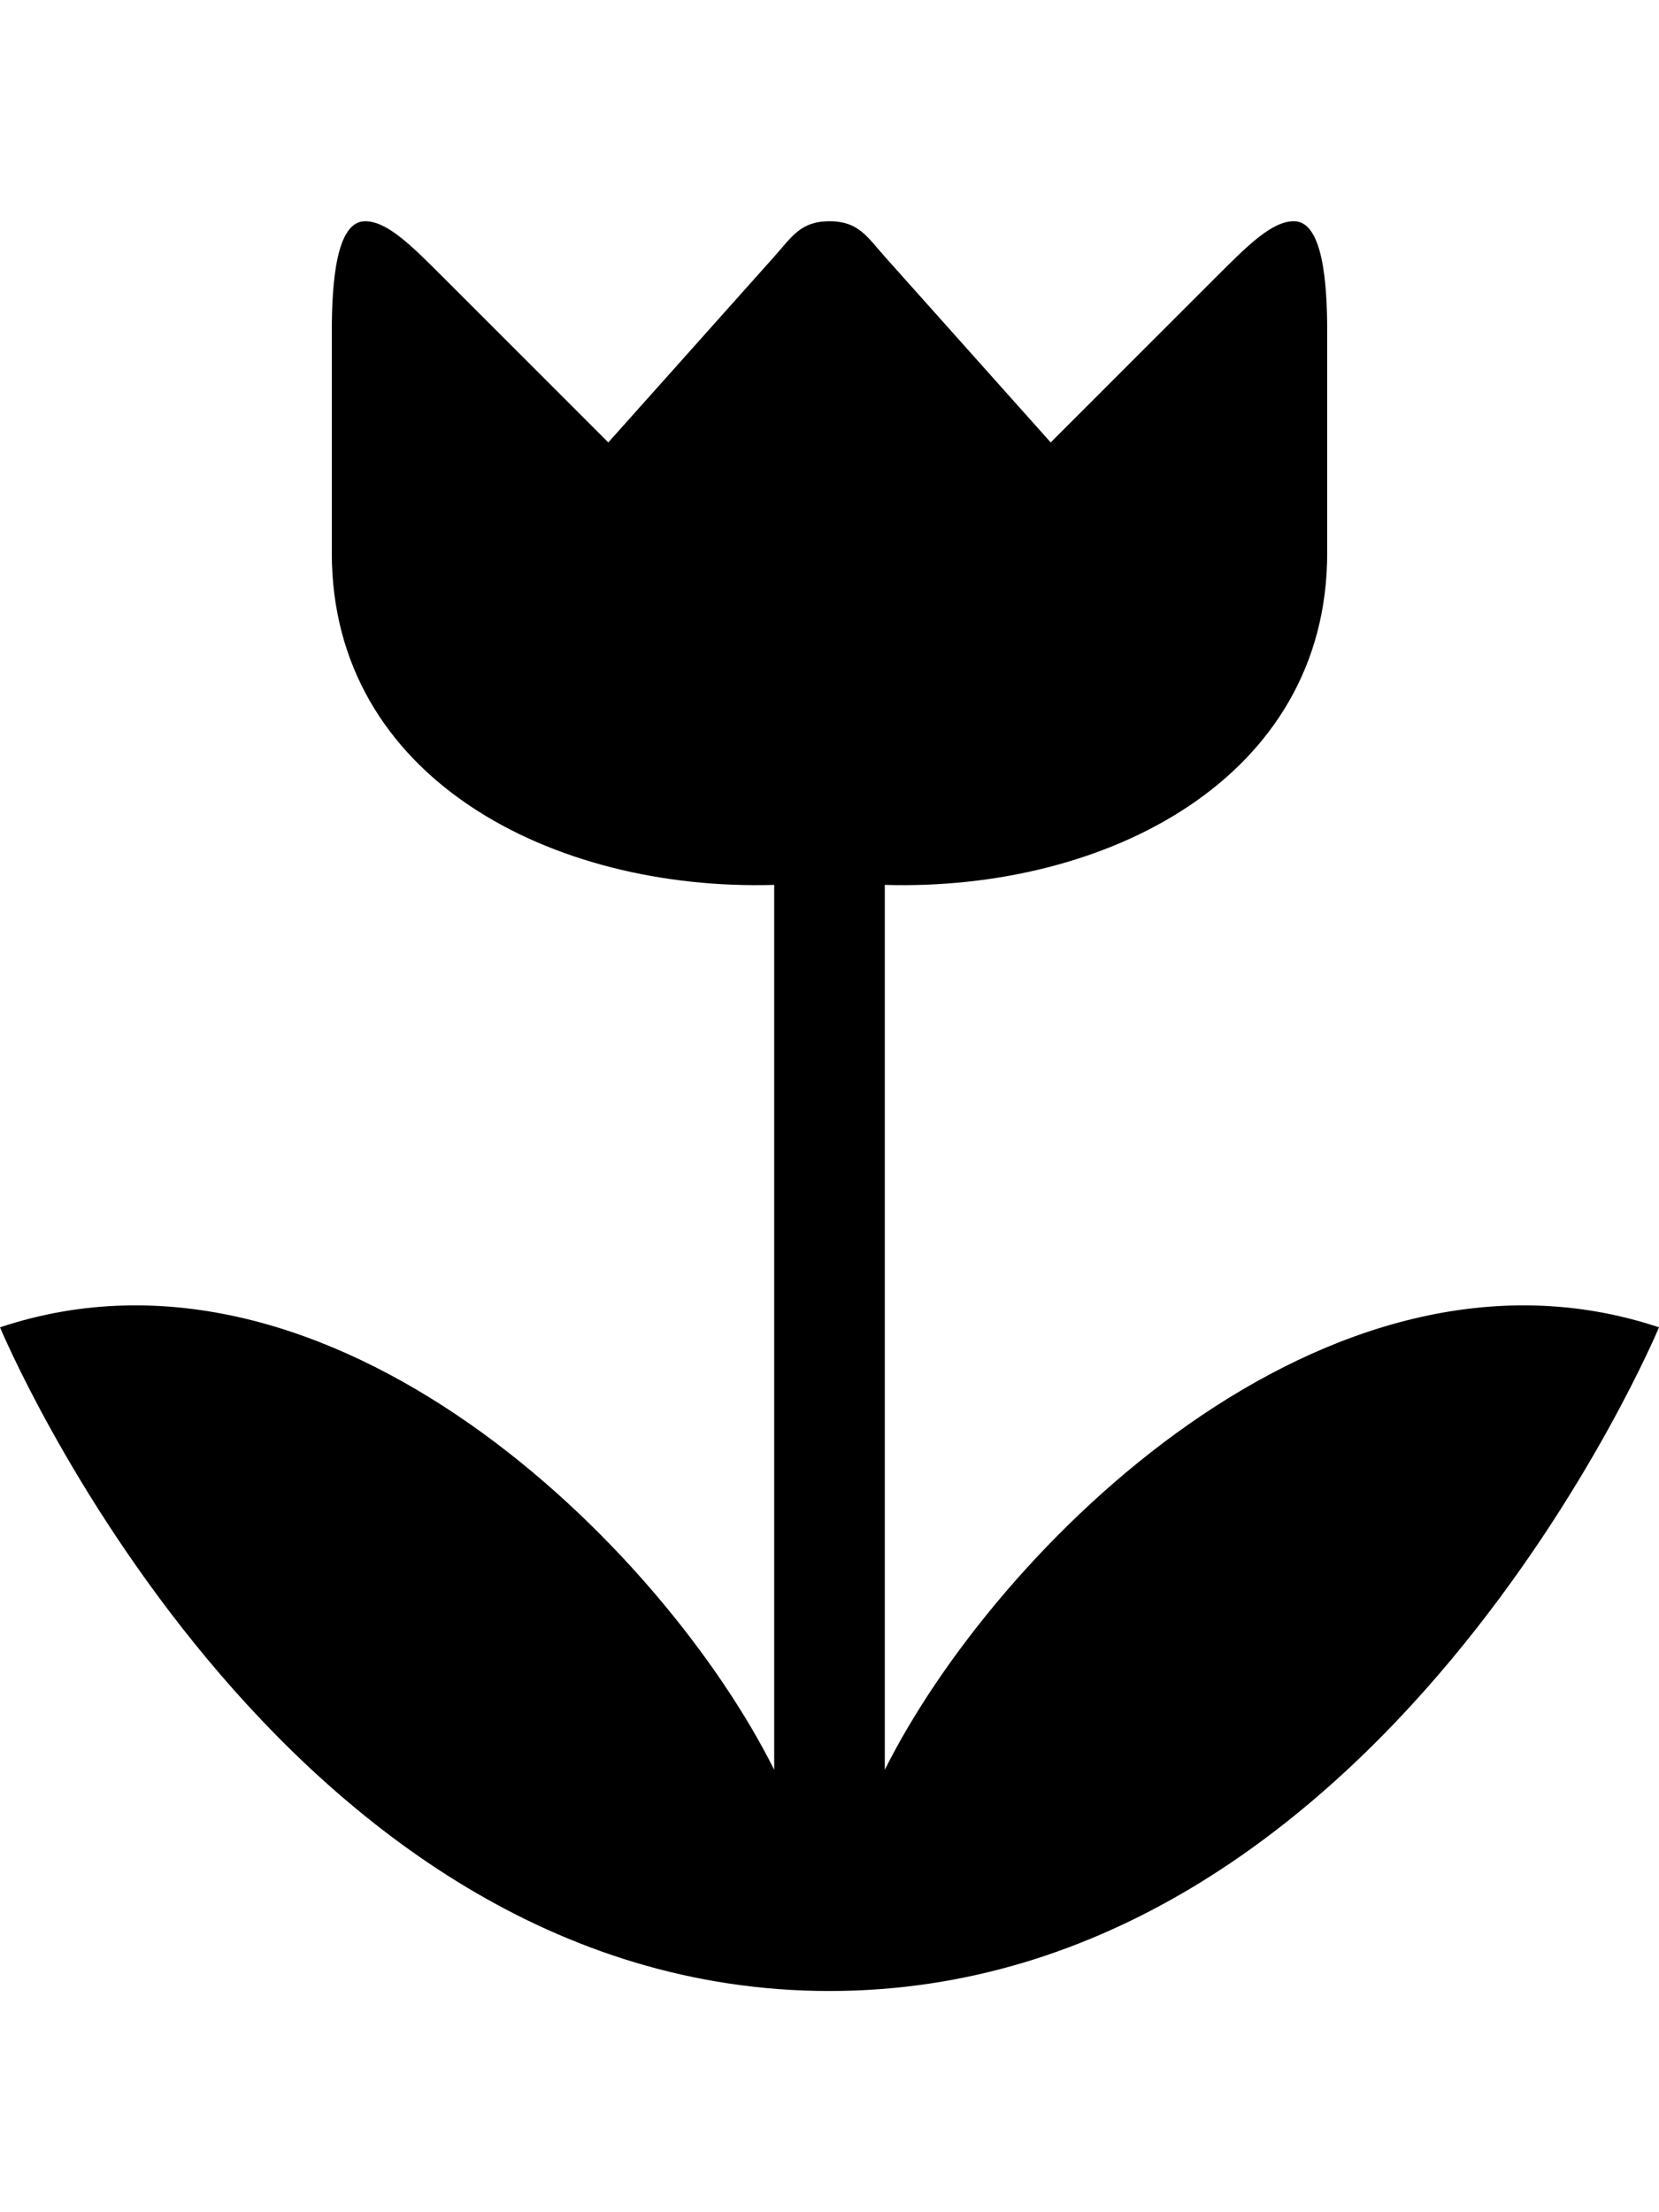 <svg height="512" width="384.0" xmlns="http://www.w3.org/2000/svg"><path d="m84.5 51.2c-6.7 0-7.7 14.3-7.7 25.6v51.2c0 52.2 51.2 78.3 102.4 76.8v204.8c-25.6-51.2-102.4-128-179.2-102.4 0 0 64 153.6 192 153.6s192-153.6 192-153.6c-76.8-25.6-153.6 51.2-179.2 102.4v-204.8c51.2 1.5 102.4-24.6 102.4-76.8v-51.2c0-11.3-1-25.6-7.7-25.6-5.1 0-10.7 5.6-17.9 12.8l-38.4 38.4-38.4-43c-4.1-4.6-6.1-8.2-12.8-8.2s-8.7 3.6-12.8 8.2l-38.4 43-38.4-38.4c-7.2-7.2-12.8-12.8-17.9-12.8z" /></svg>